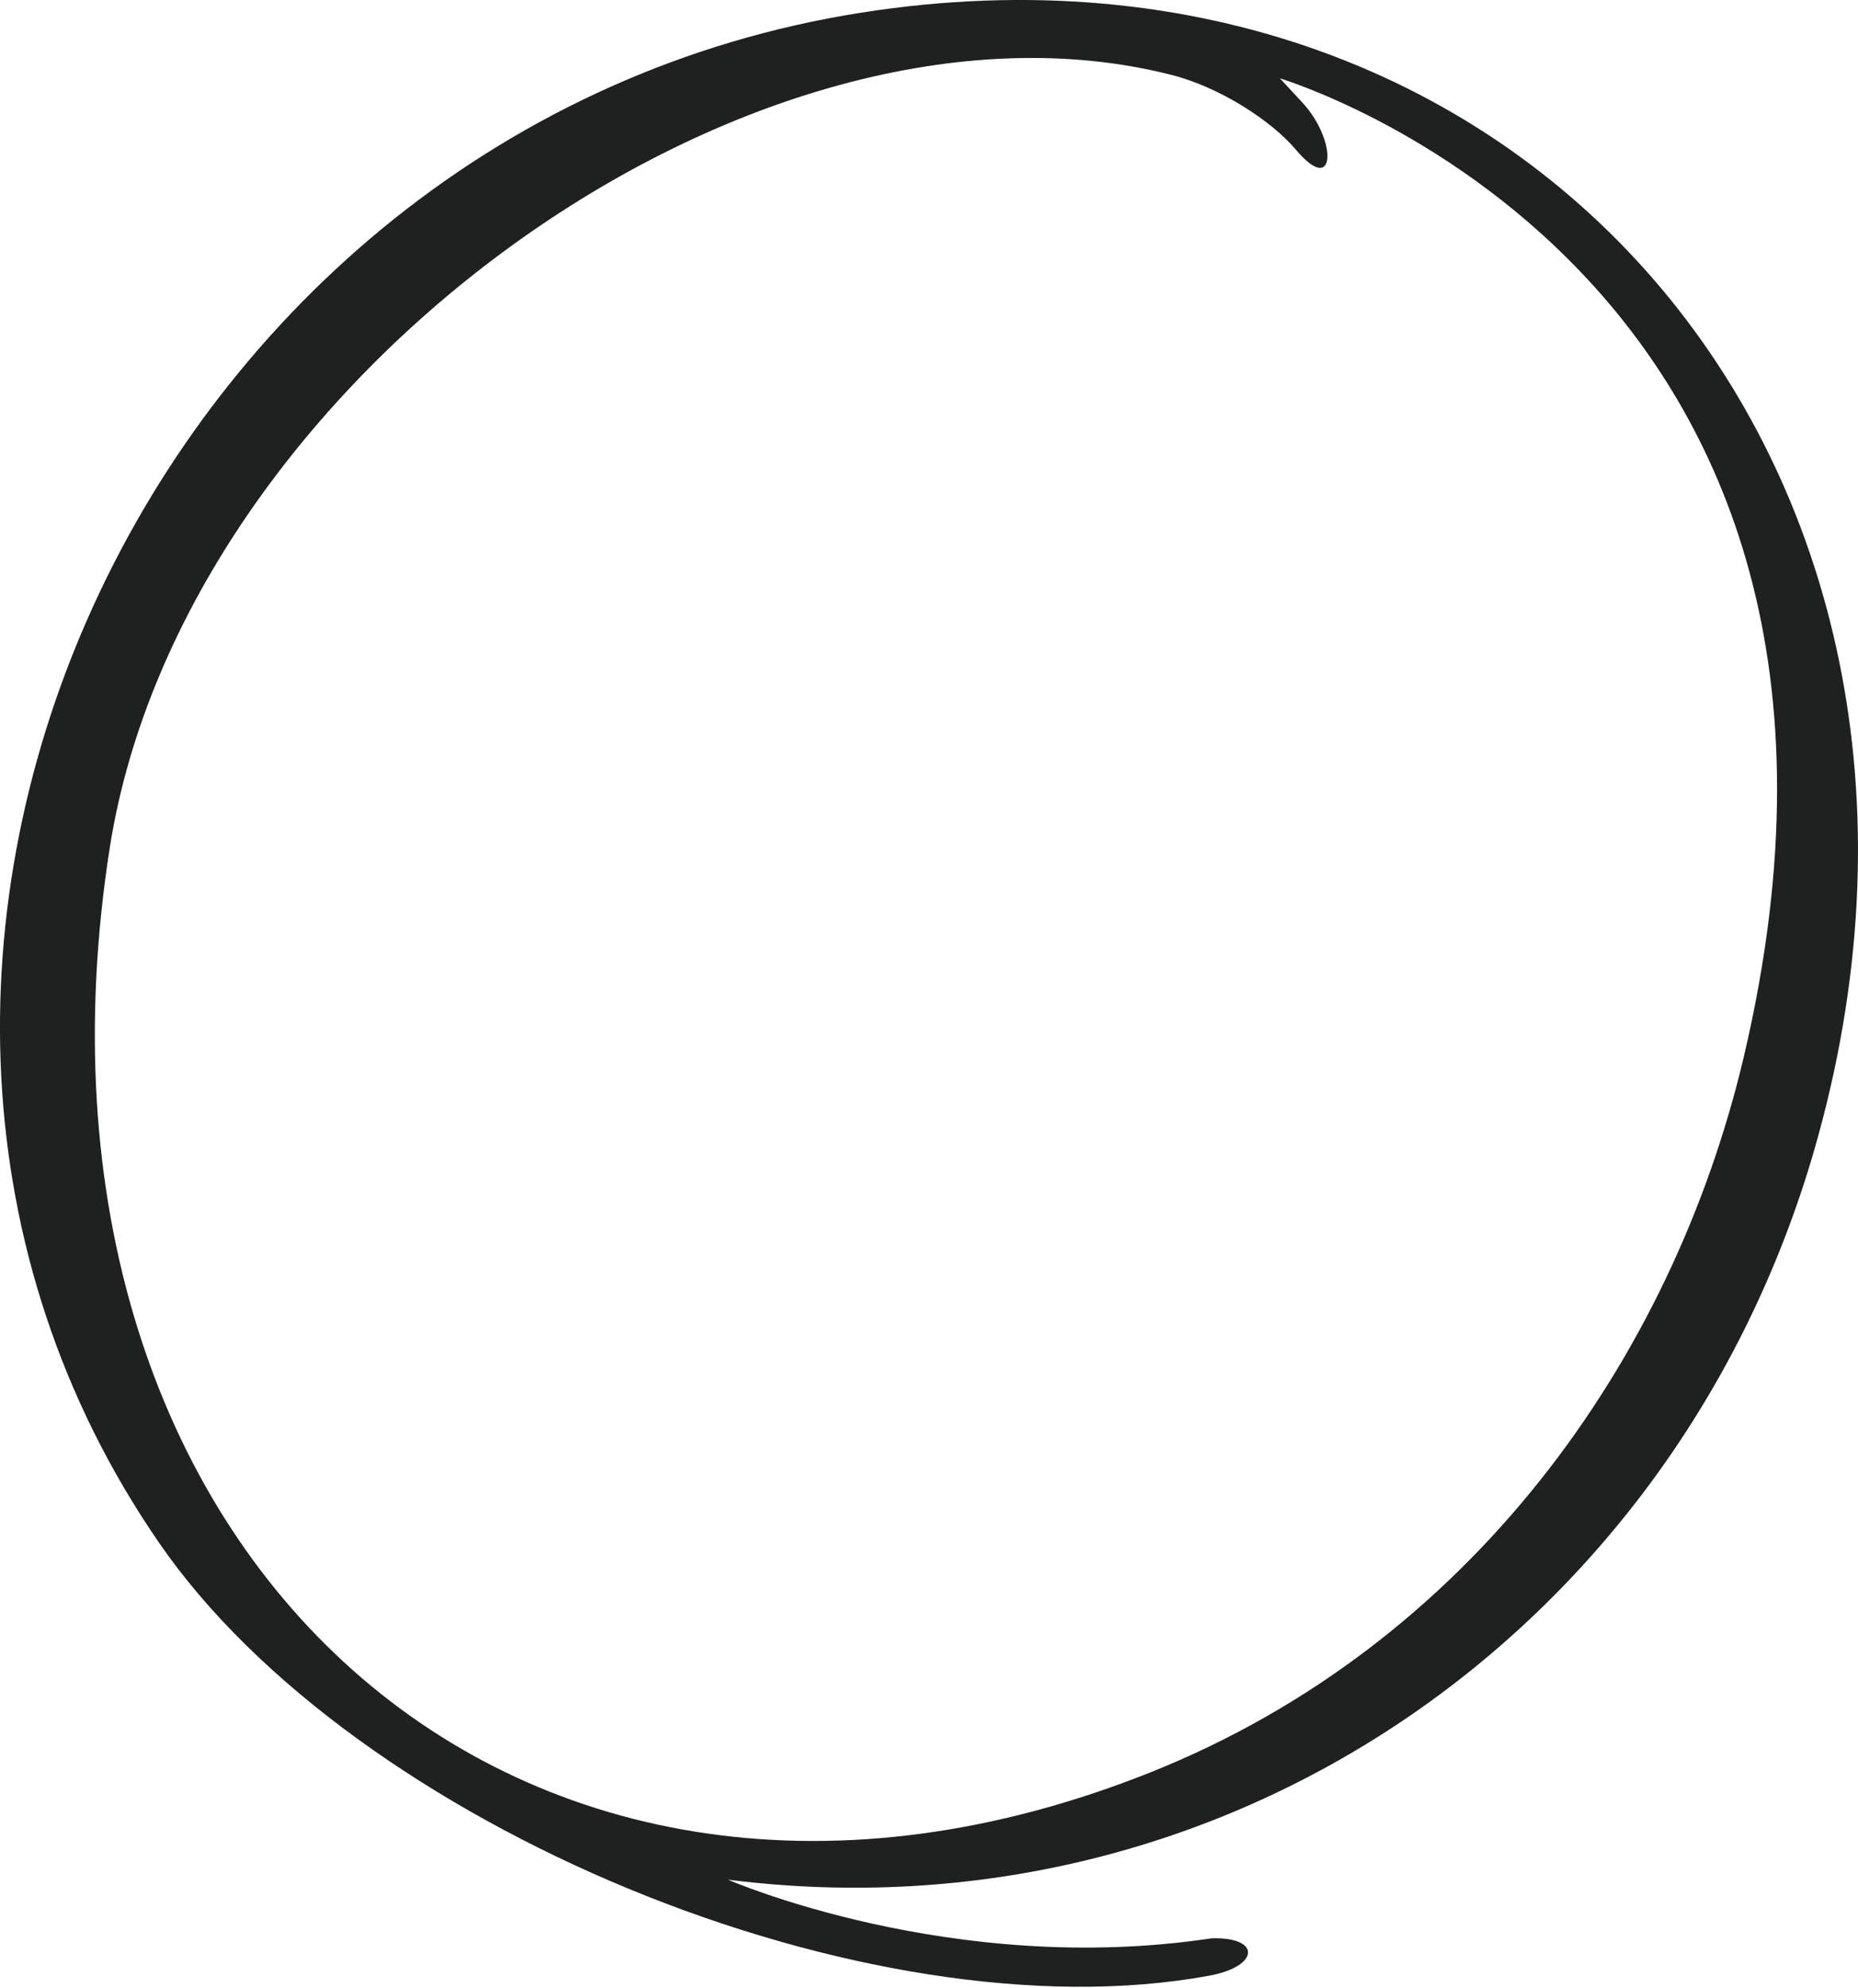 <svg xmlns="http://www.w3.org/2000/svg" width="86" height="92" fill="none" viewBox="0 0 86 92"><path fill="#1F2020" fill-rule="evenodd" d="M39.85.588C6.893 5.778-10.994 44.74 7.358 71.378c9.025 13.12 32.819 22.94 48.6 20.04 2.351-.426 2.433-1.81.109-1.73-12.007 1.81-22.372-2.715-22.372-2.715 22.946 2.901 43.786-11.416 50.268-33.718C92.989 22.065 70.89-4.308 39.849.588Zm14.358 2.875c2.242.559 4.65 2.129 5.77 3.46 1.888 2.235 1.915-.48.274-2.21l-1.012-1.09c.027.026 30.057 8.888 21.47 45.294-3.31 13.998-12.663 27.172-27.432 33.08-29.1 11.63-53.358-9.927-48.19-42.82C8.536 17.46 34.955-1.434 54.209 3.463Z" clip-rule="evenodd"/></svg>